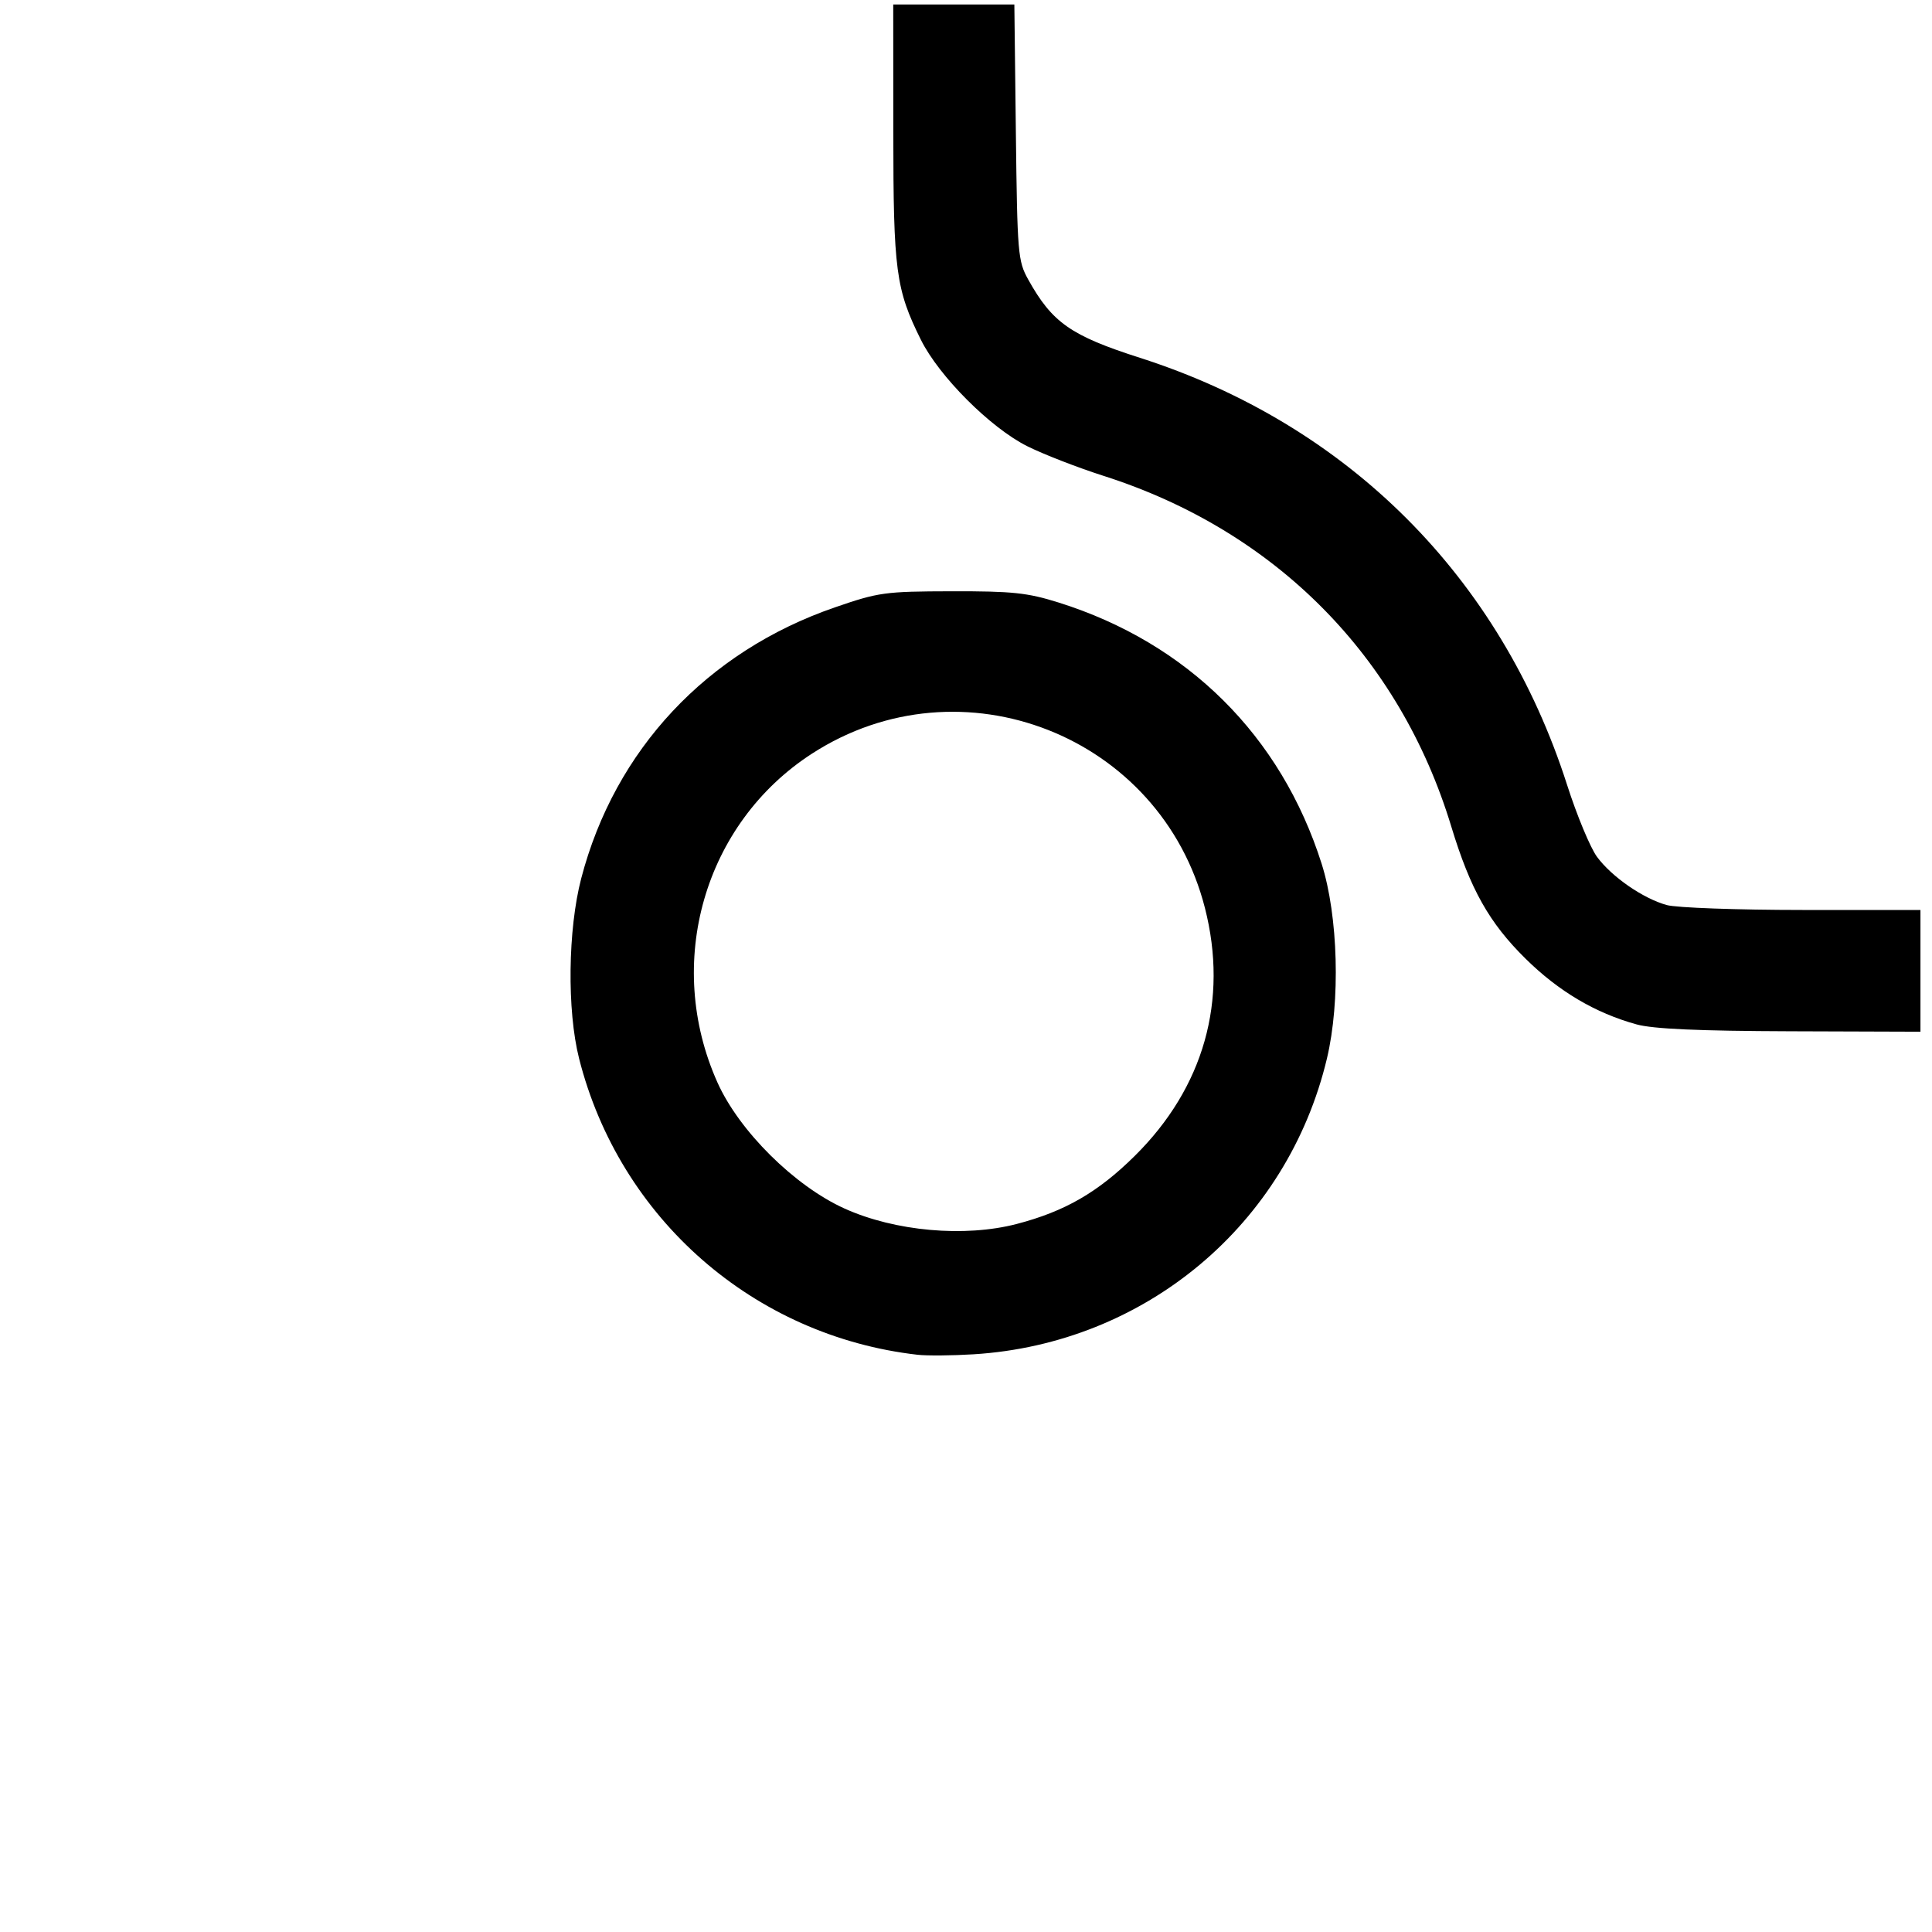 <?xml version="1.0" encoding="UTF-8" standalone="no"?>
<!-- Created with Inkscape (http://www.inkscape.org/) -->

<svg
   width="75mm"
   height="75mm"
   viewBox="0 0 75 75"
   version="1.1"
   id="svg1"
   xml:space="preserve"
   xmlns="http://www.w3.org/2000/svg"
   xmlns:svg="http://www.w3.org/2000/svg"><defs
     id="defs1" /><g
     id="layer1"
     transform="translate(348.113,-105.376)"><path
       d="m -273.113,145.376 h -8.453 a 10,10 0 0 1 -9.682,-7.5 20,20 0 0 0 -5.223,-9.142 20,20 0 0 0 -9.142,-5.223 10,10 0 0 1 -7.5,-9.682 v -8.453"
       style="fill:none;stroke:none;stroke-width:0.013;stroke-dasharray:none"
       id="path23" /><path
       d="m -273.113,140.376 h -8.453 a 5,5 0 0 1 -4.841,-3.75 25,25 0 0 0 -6.528,-11.428 25,25 0 0 0 -11.428,-6.528 5,5 0 0 1 -3.75,-4.841 v -8.453"
       style="fill:none;stroke:none;stroke-width:0.013;stroke-dasharray:none"
       id="path24" /><path
       d="m -273.113,180.376 h -75 V 105.376 h 75 z"
       style="fill:none;stroke:none;stroke-width:0.013;stroke-dasharray:none"
       id="path25" /><path
       d="m -300.613,142.876 a 10,10 0 0 0 -20,0 10,10 0 0 0 20,0 z"
       style="fill:none;stroke:none;stroke-width:0.013;stroke-dasharray:none"
       id="path26" /><path
       d="m -295.613,142.876 a 15,15 0 0 0 -30,0 15,15 0 0 0 30,0 z"
       style="fill:none;stroke:none;stroke-width:0.013;stroke-dasharray:none"
       id="path27" /><path
       style="fill:#000000;stroke:none;stroke-width:0.036;stroke-linejoin:round;stroke-dasharray:none"
       d="m -1073.891,547.709 c -6.039,-1.66 -11.416,-4.842 -16.262,-9.624 -5.338,-5.267 -8.089,-10.162 -10.884,-19.368 -7.58,-24.961 -25.795,-43.328 -50.941,-51.365 -3.802,-1.215 -8.834,-3.171 -11.183,-4.347 -5.389,-2.697 -12.914,-10.23 -15.573,-15.589 -3.672,-7.401 -4.03,-10.095 -4.039,-30.394 l -0.01,-18.721 h 8.871 8.871 l 0.222,18.721 c 0.211,17.81 0.299,18.859 1.81,21.573 3.516,6.315 6.233,8.219 16.359,11.464 30.463,9.762 52.821,32.113 62.578,62.559 1.434,4.476 3.408,9.222 4.385,10.547 2.165,2.934 6.739,6.096 10.216,7.062 1.417,0.394 10.359,0.718 19.871,0.72 l 17.294,0.004 v 8.915 8.915 l -19.077,-0.064 c -13.439,-0.045 -20.091,-0.343 -22.509,-1.007 z"
       id="path427"
       transform="scale(0.265)" /><path
       style="fill:#000000;stroke:none;stroke-width:0.036;stroke-linejoin:round;stroke-dasharray:none"
       d="m -1179.216,596.106 c -23.99,-2.74 -43.661,-19.957 -49.589,-43.404 -1.783,-7.052 -1.641,-18.893 0.316,-26.387 4.918,-18.83 18.39,-33.224 37.15,-39.693 6.419,-2.214 7.318,-2.338 17.116,-2.36 8.897,-0.02 11.084,0.21 15.659,1.646 18.906,5.937 32.587,19.523 38.536,38.267 2.429,7.655 2.77,20.154 0.777,28.527 -5.792,24.335 -26.624,41.776 -51.762,43.335 -3.138,0.195 -6.829,0.226 -8.201,0.069 z m 14.526,-19.162 c 7.029,-1.831 11.893,-4.635 17.281,-9.963 10.127,-10.016 13.744,-22.802 10.28,-36.346 -6.459,-25.255 -35.697,-36.73 -57.556,-22.59 -15.814,10.23 -21.691,30.677 -13.847,48.178 3.189,7.117 11.298,15.158 18.619,18.464 7.38,3.333 17.587,4.246 25.224,2.257 z"
       id="path428"
       transform="scale(0.265)" /></g></svg>
